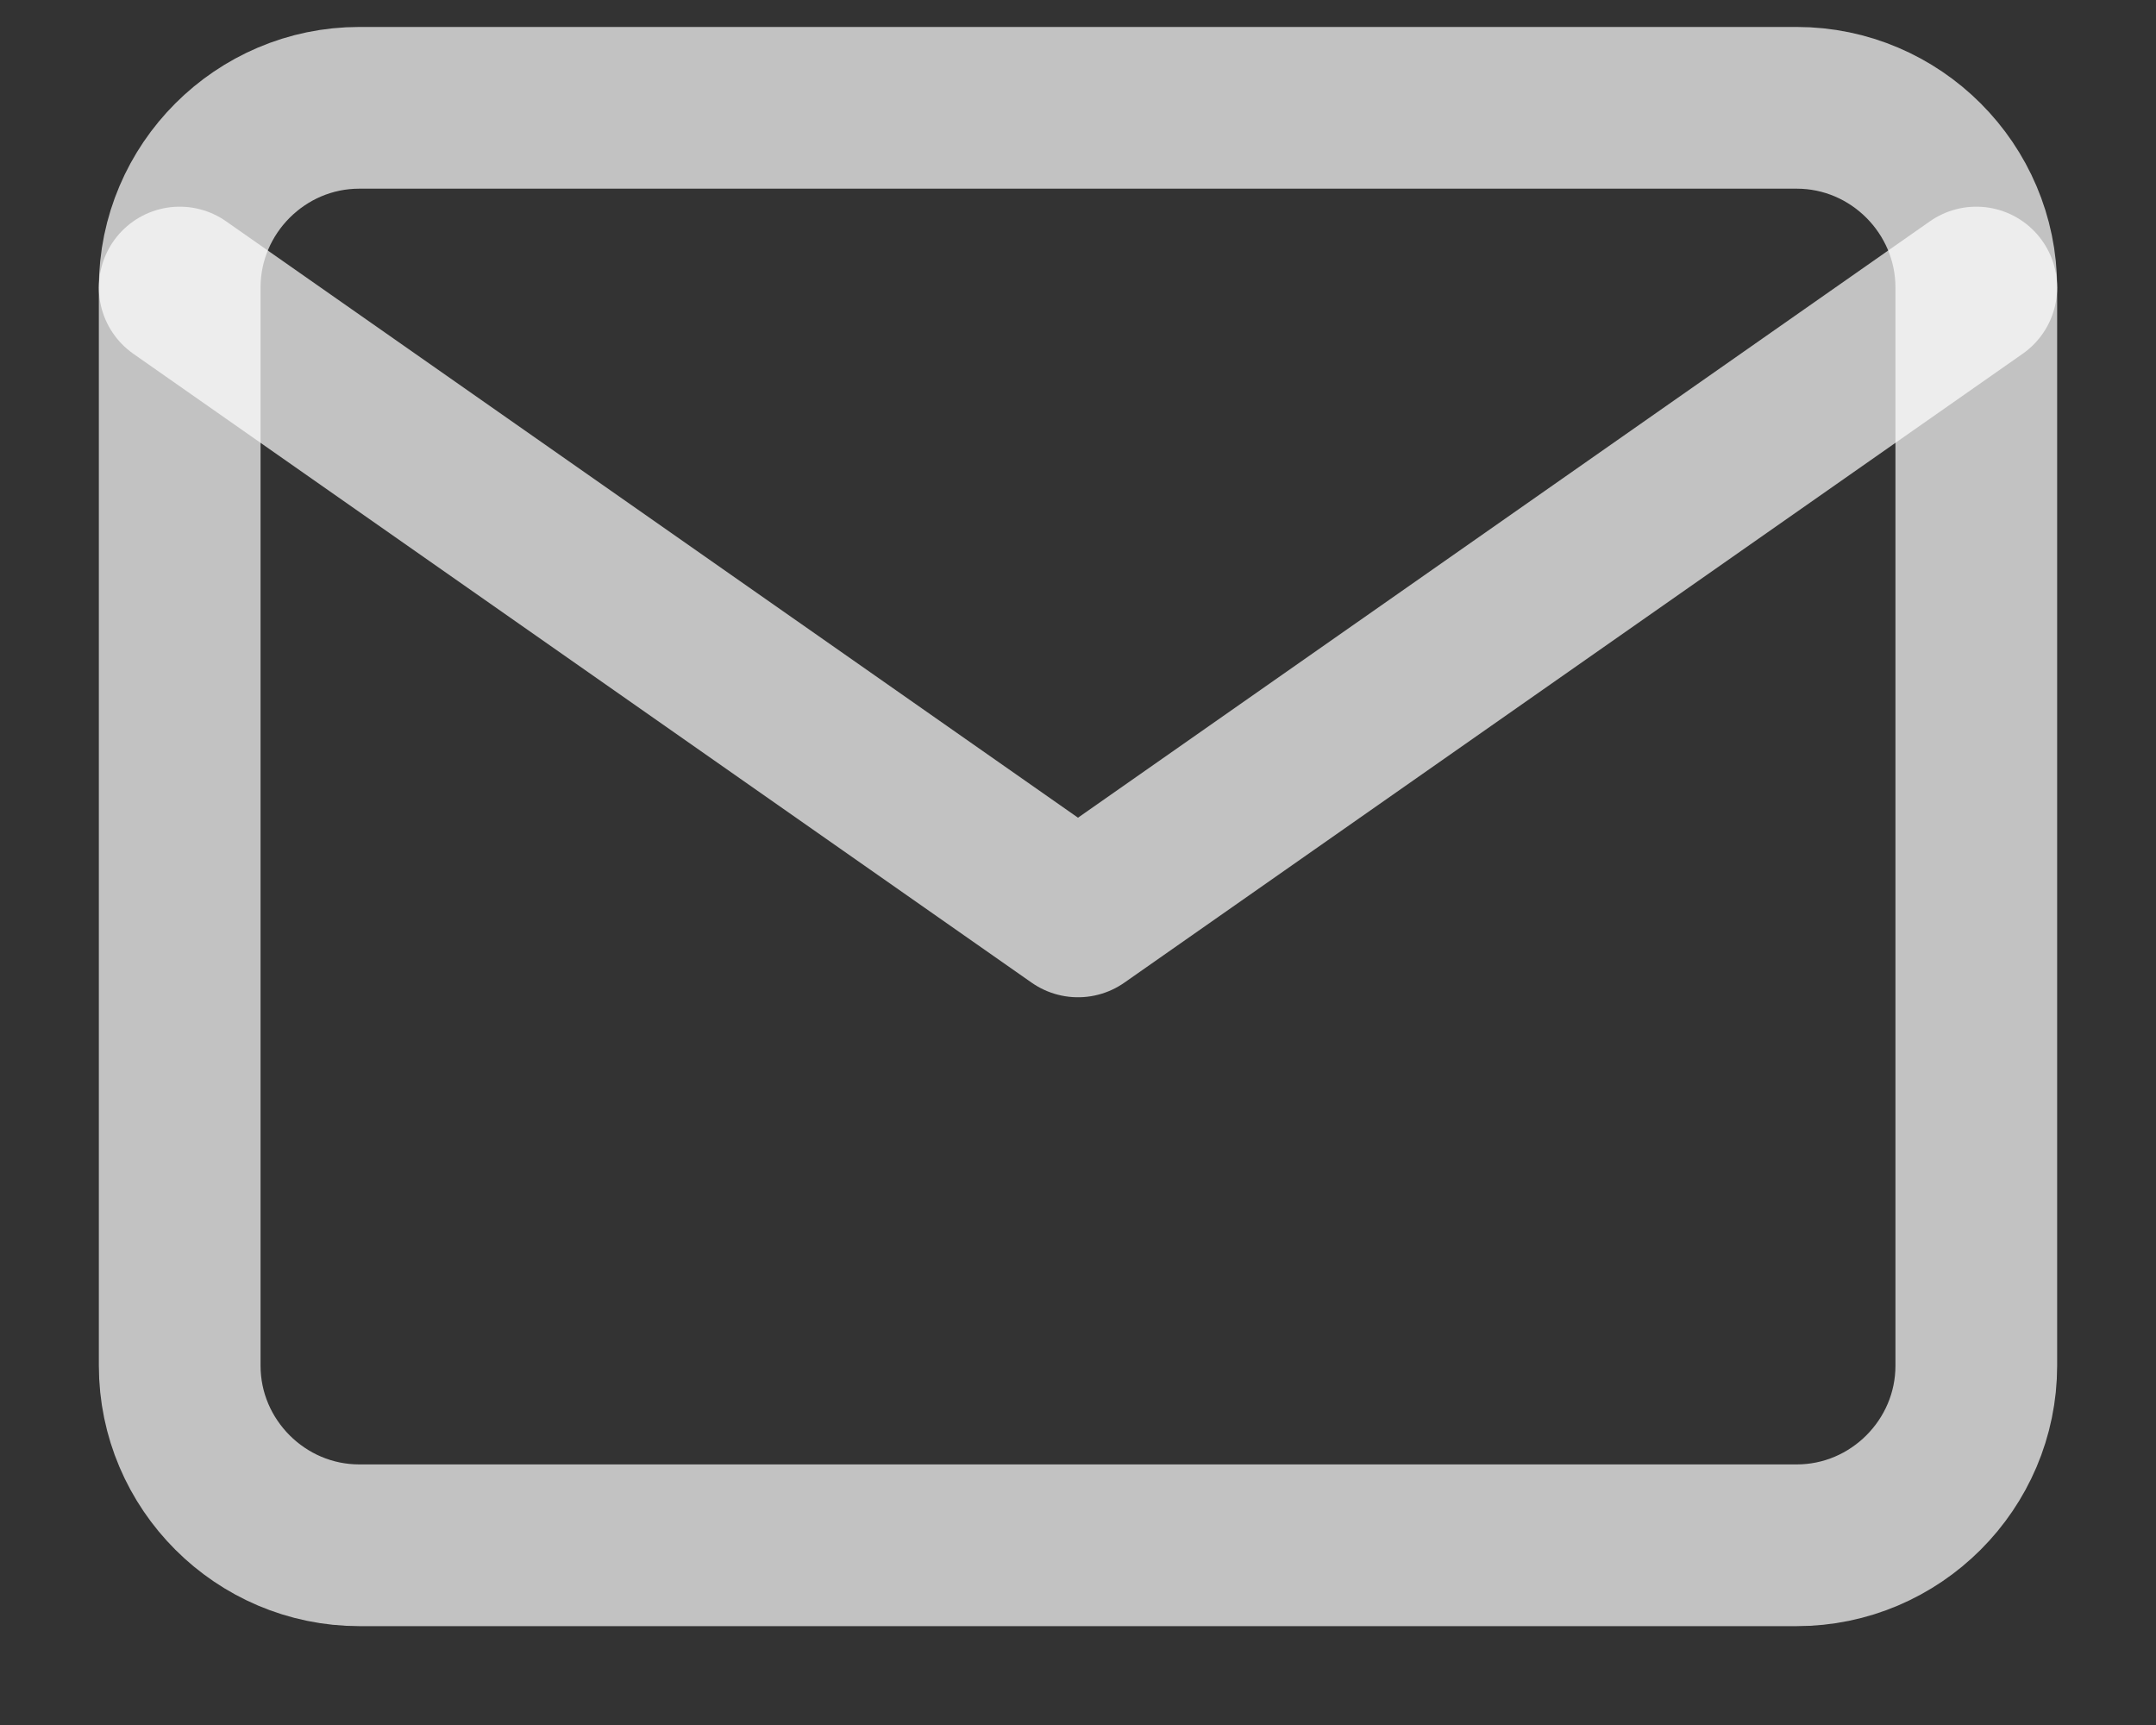 <svg width="20" height="16" viewBox="0 0 20 16" fill="none" xmlns="http://www.w3.org/2000/svg">
<rect x="0" y="0" width="20" height="16" fill="#333333" stroke="none"/>
<path d="M3.333 1H16.667C17.583 1 18.333 1.75 18.333 2.667V12.667C18.333 13.583 17.583 14.333 16.667 14.333H3.333C2.417 14.333 1.667 13.583 1.667 12.667V2.667C1.667 1.75 2.417 1 3.333 1Z" stroke="white" stroke-opacity="0.7" stroke-width="1.5" stroke-linecap="round" stroke-linejoin="round"/>
<path d="M18.333 2.667L10 8.5L1.667 2.667" stroke="white" stroke-opacity="0.7" stroke-width="1.5" stroke-linecap="round" stroke-linejoin="round"/>
</svg>

